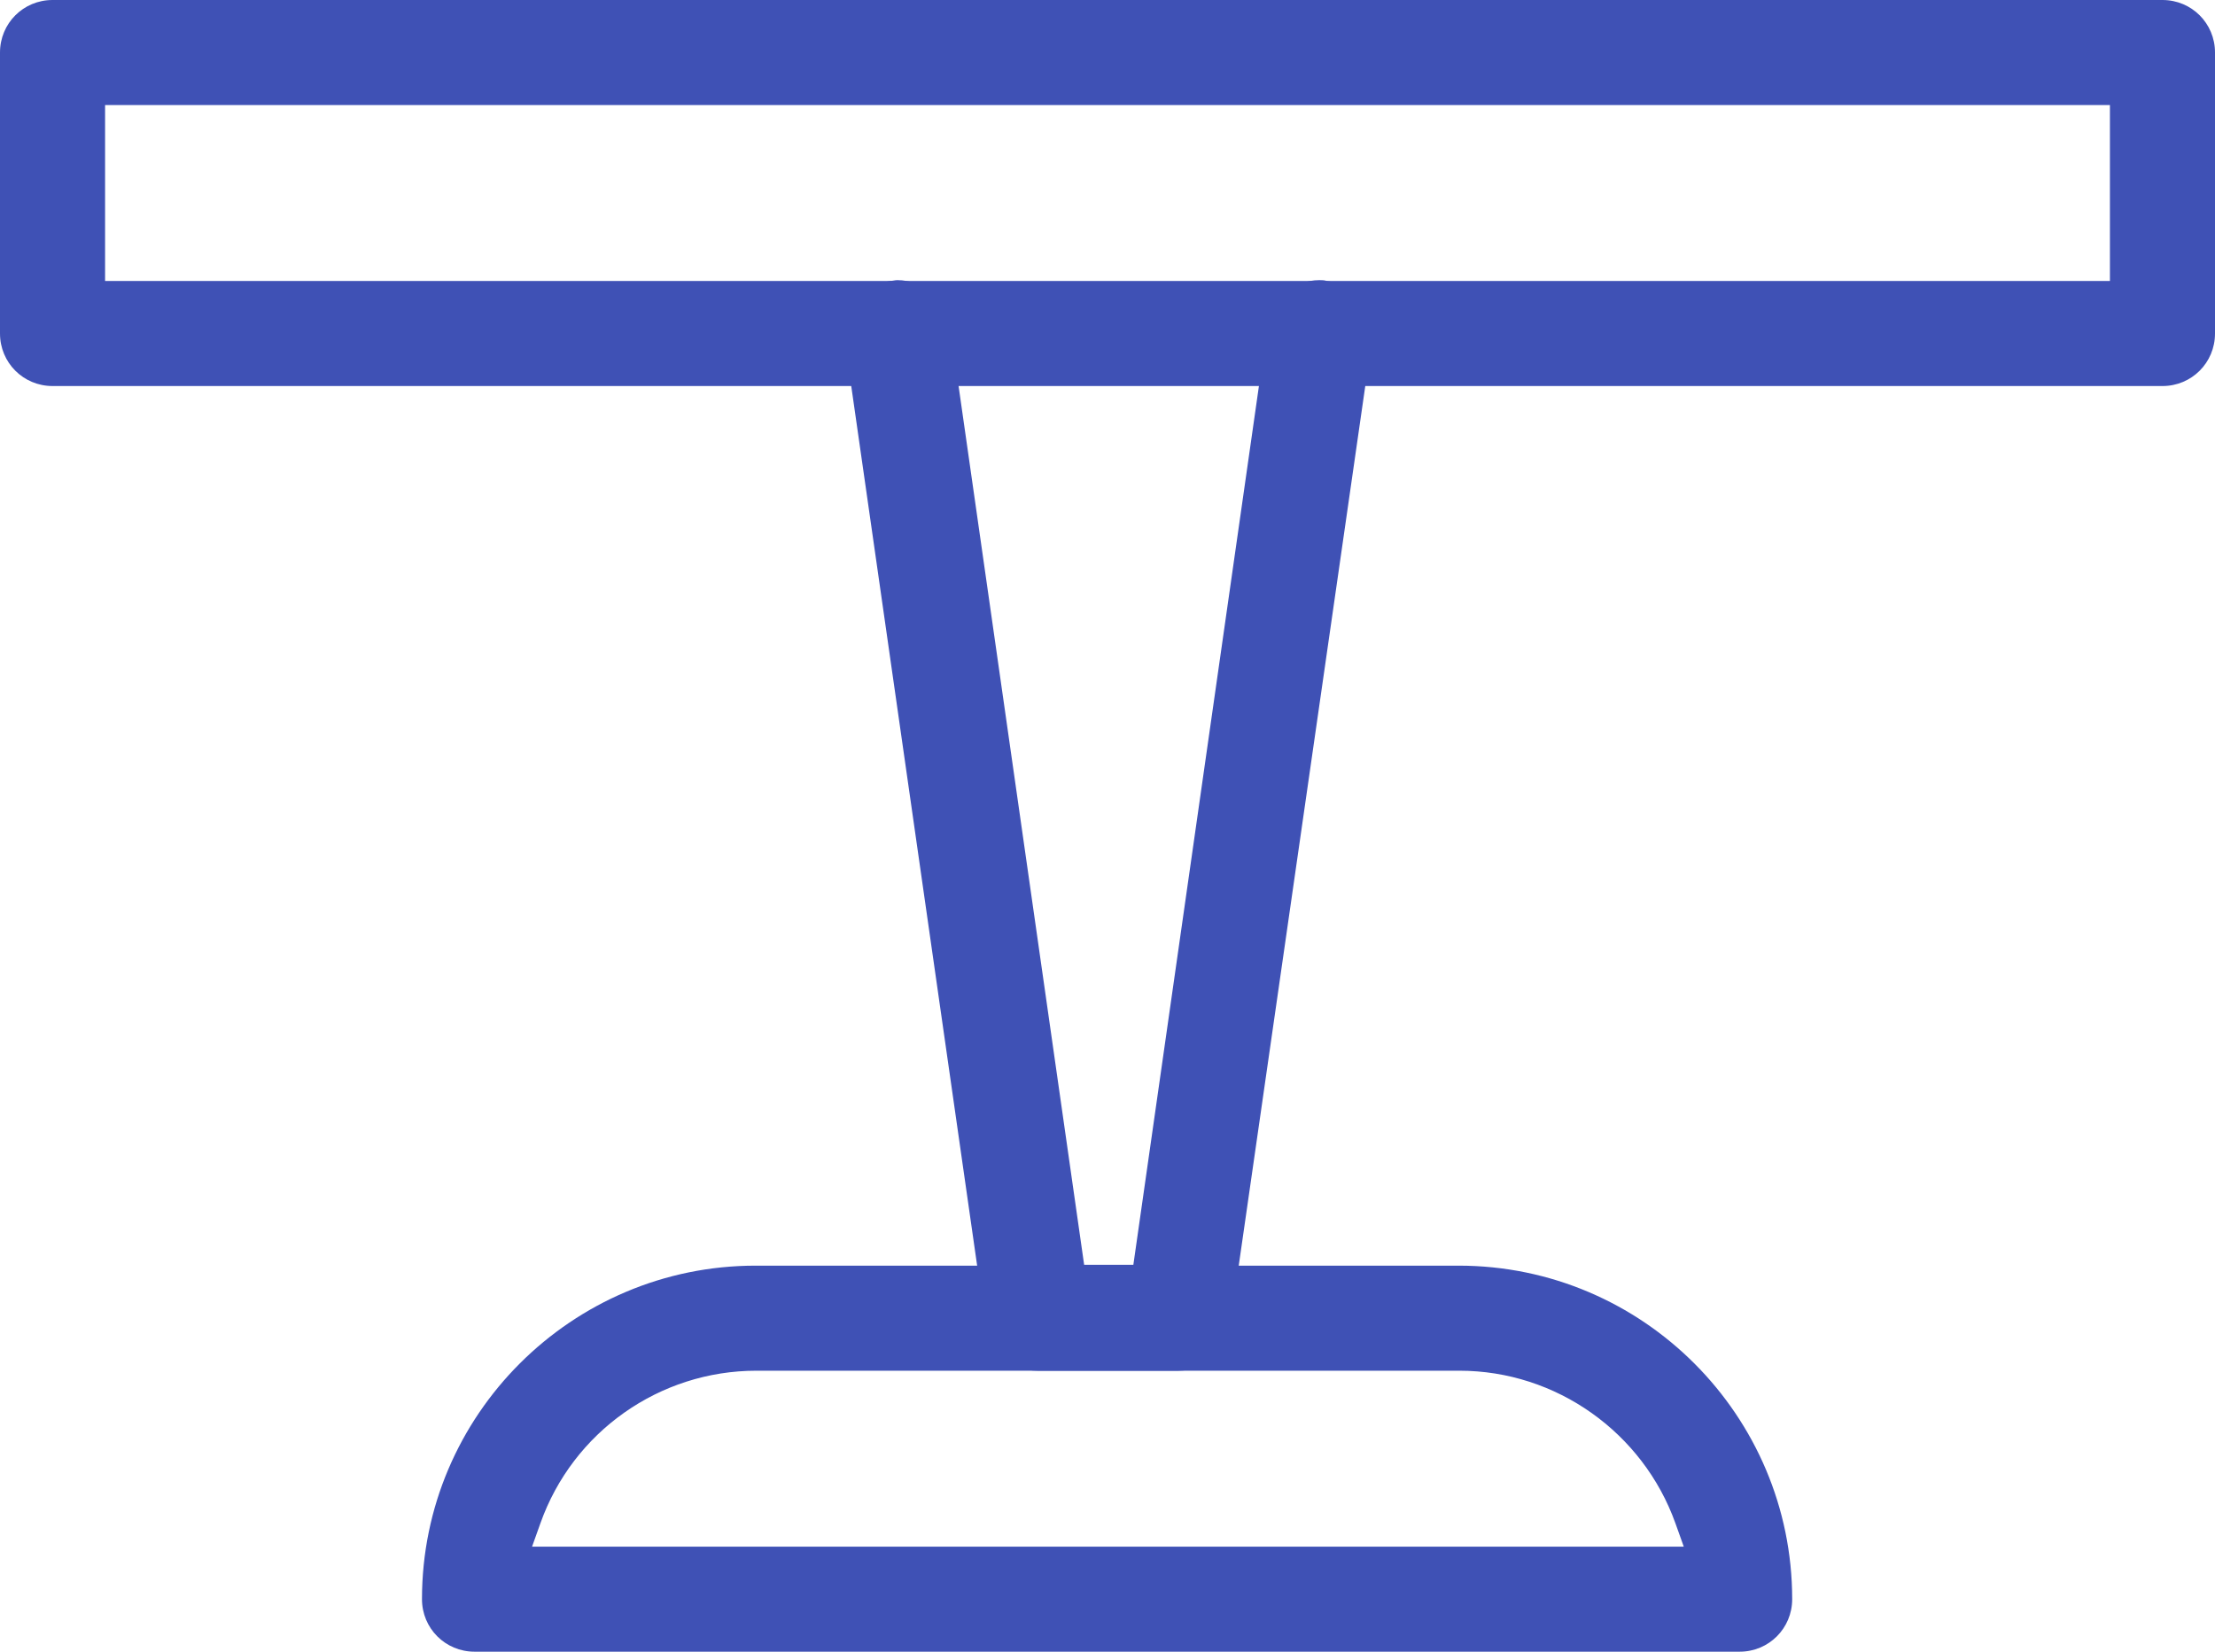 <?xml version="1.0" encoding="utf-8"?>
<!-- Generator: Adobe Illustrator 22.0.1, SVG Export Plug-In . SVG Version: 6.00 Build 0)  -->
<svg version="1.1" id="Capa_1" xmlns="http://www.w3.org/2000/svg" xmlns:xlink="http://www.w3.org/1999/xlink" x="0px" y="0px"
	 viewBox="0 0 265.6 198.1" style="enable-background:new 0 0 265.6 198.1;" xml:space="preserve">
<style type="text/css">
	.st0{fill:#3F51B5;}
</style>
<path class="st0" d="M56.9,198.1c-3.5,0-6.3-2.8-6.3-6.3c0-22.1,18-40,40-40h84.3c22.1,0,40,18,40,40c0,3.5-2.8,6.3-6.3,6.3H56.9z
	 M201.9,185.5l-1-2.8c-3.9-10.9-14.3-18.3-25.9-18.3H90.7c-11.6,0-22,7.3-25.9,18.3l-1,2.8H201.9z"/>
<path class="st0" d="M6.3,46.3C2.8,46.3,0,43.5,0,40V6.3C0,2.8,2.8,0,6.3,0h253c3.5,0,6.3,2.8,6.3,6.3V40c0,3.5-2.8,6.3-6.3,6.3H6.3
	z M253,33.7V12.6H12.6v21.1H253z"/>
<path class="st0" d="M124.4,164.4c-3.1,0-5.8-2.3-6.2-5.4L101.3,40.9c-0.2-1.7,0.2-3.3,1.2-4.7c1-1.3,2.5-2.2,4.2-2.5
	c0.3,0,0.6-0.1,0.9-0.1c3.1,0,5.8,2.3,6.3,5.4L130,151.7h5.9L152,39c0.4-3.1,3.1-5.4,6.2-5.4c0.3,0,0.6,0,0.9,0.1
	c3.4,0.5,5.8,3.7,5.4,7.1l-17,118.2c-0.4,3.1-3.1,5.4-6.2,5.4H124.4z"/>
</svg>
